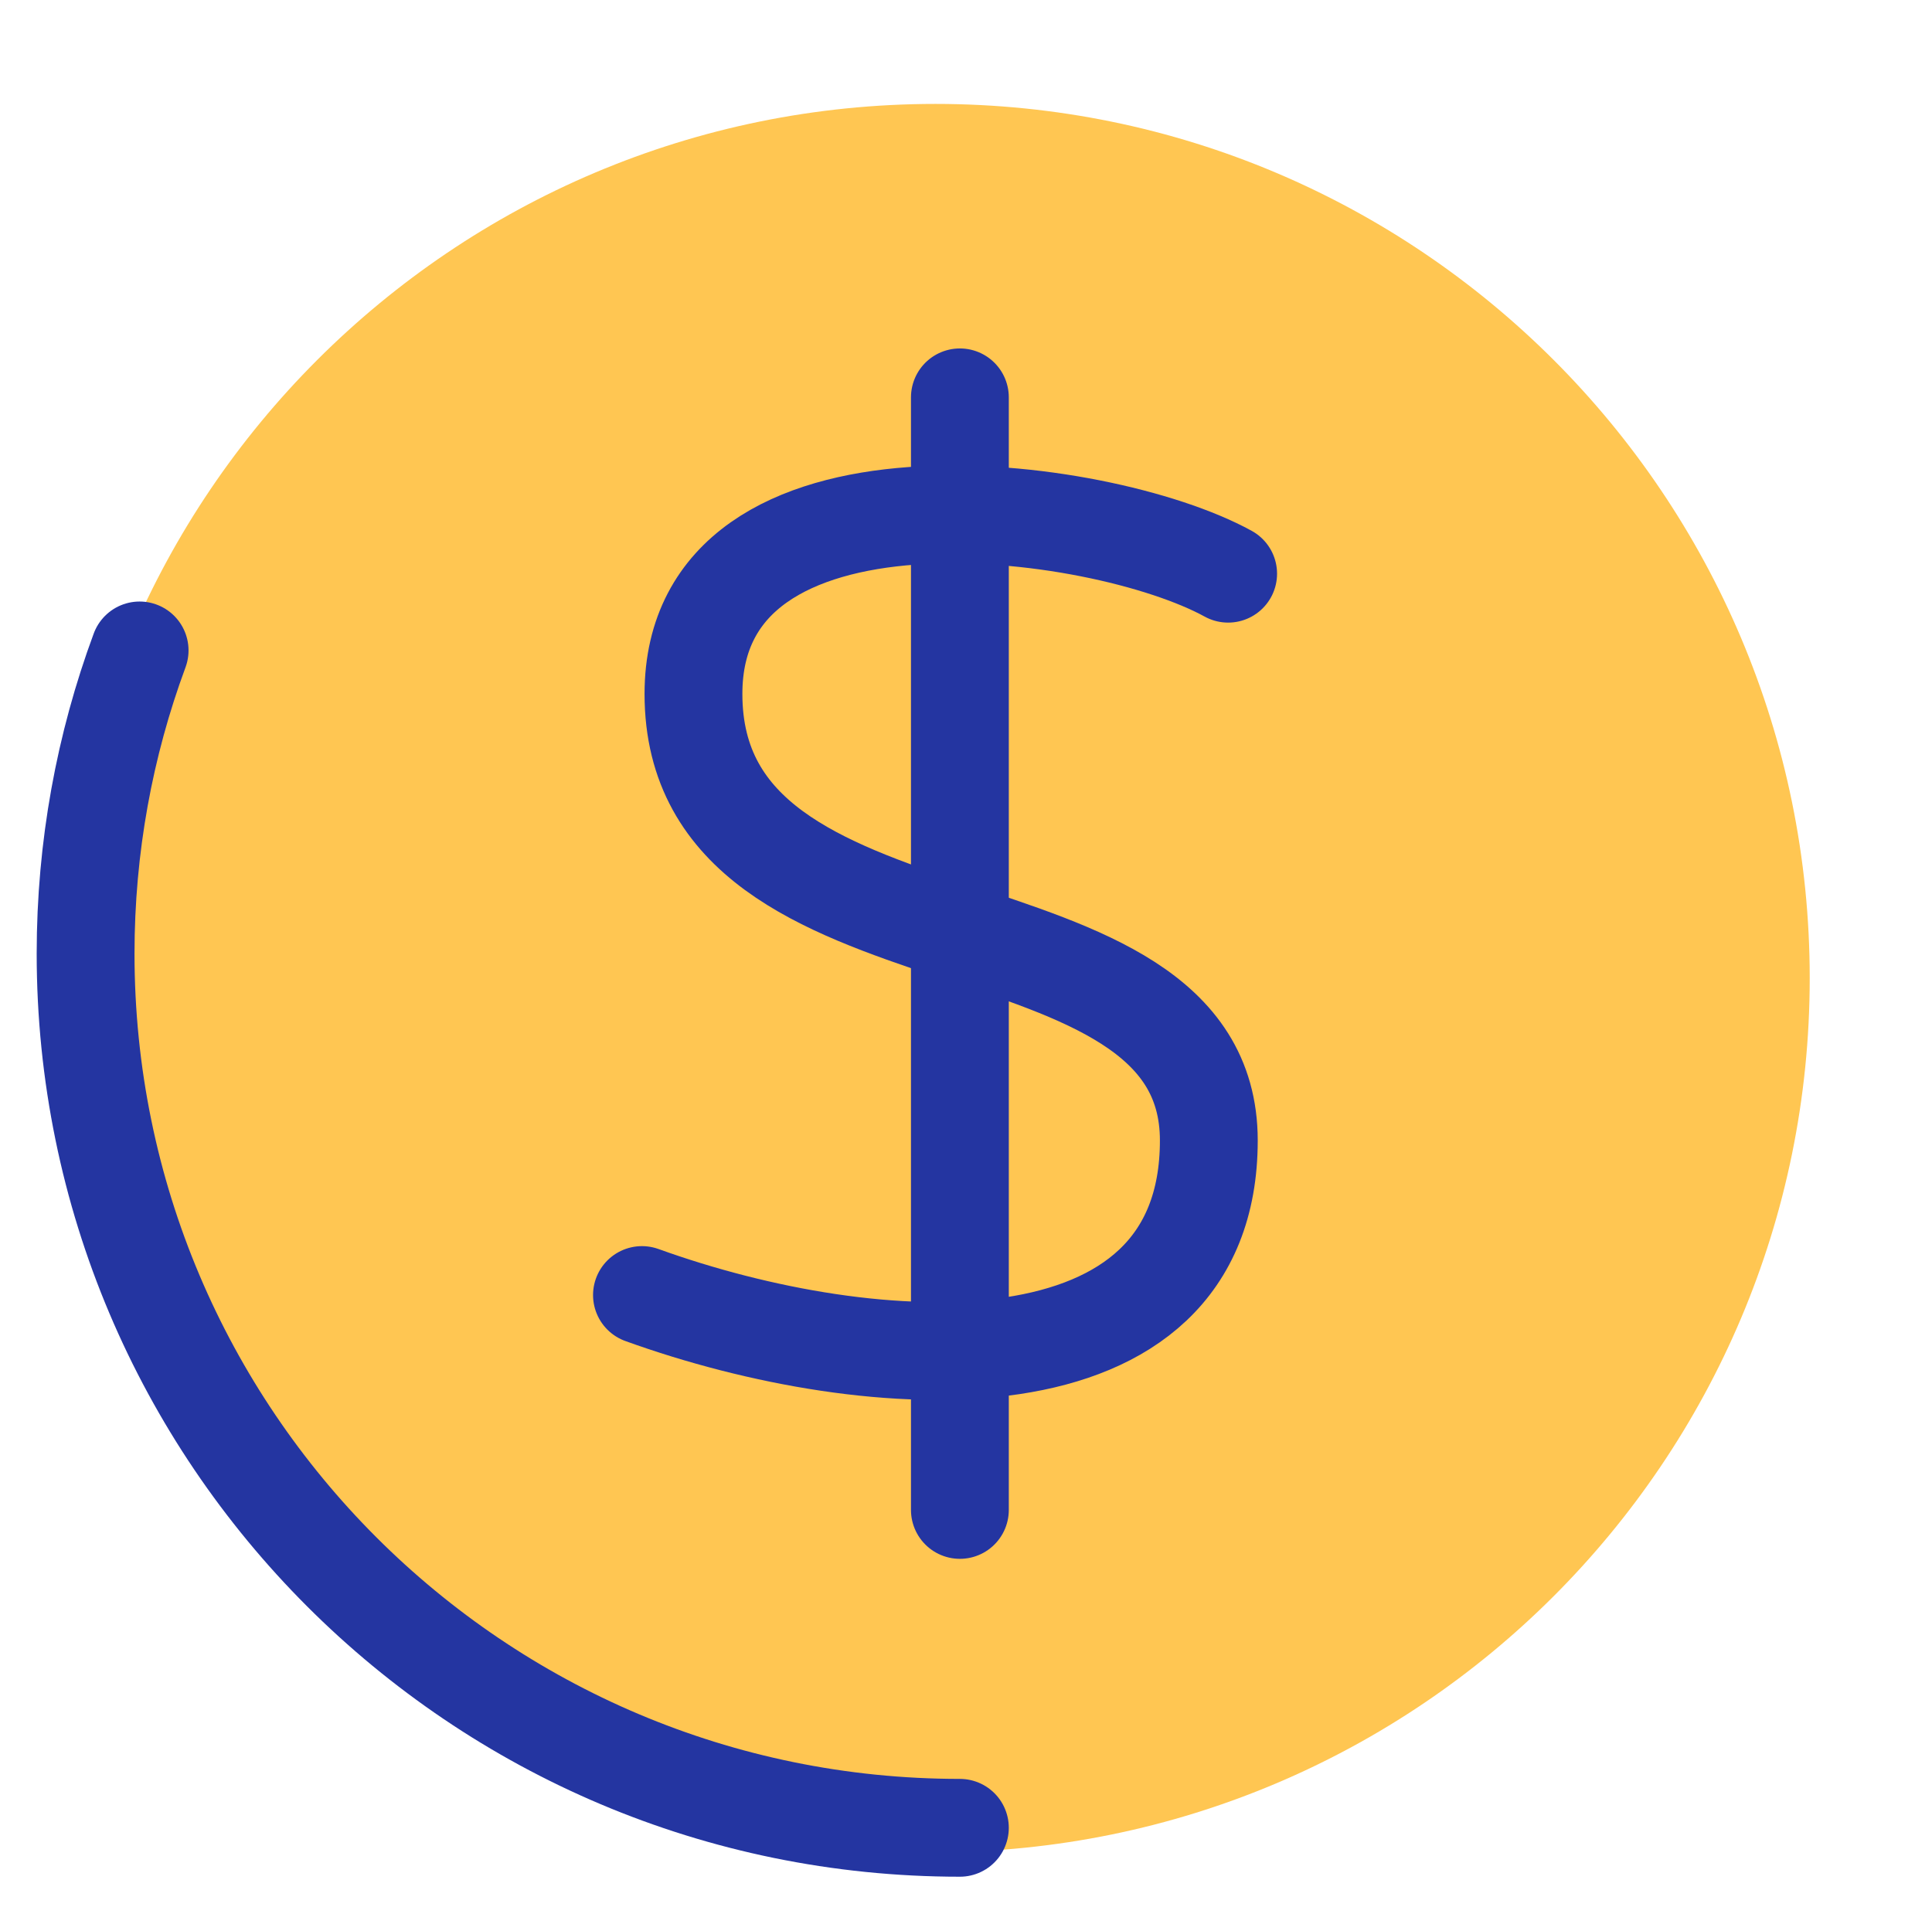 <svg width="79" height="78" viewBox="0 0 79 78" fill="none" xmlns="http://www.w3.org/2000/svg">
<g clip-path="url(#clip0_1429_4103)">
<path d="M38.25 75.75C57.994 75.75 74 59.744 74 40C74 20.256 57.994 4.25 38.25 4.25C18.506 4.25 2.5 20.256 2.5 40C2.5 59.744 18.506 75.75 38.25 75.75Z" fill="#FFC652"/>
<path d="M39.25 74.75C19.506 74.75 3.5 58.744 3.5 39C3.5 34.64 4.28 30.463 5.709 26.6" stroke="#2435A1" stroke-width="4" stroke-linecap="round" stroke-linejoin="round"/>
<path d="M39.25 16.25V61.75" stroke="#2435A1" stroke-width="4" stroke-linecap="round" stroke-linejoin="round"/>
<path d="M50.219 23.462C44.95 20.566 28.356 18.405 28.356 28.379C28.356 40.32 49.429 36.104 49.429 46.641C49.429 57.177 35.733 56.384 26.25 52.962" stroke="#2435A1" stroke-width="4" stroke-linecap="round" stroke-linejoin="round"/>
</g>
<defs>
<clipPath id="clip0_1429_4103">
<rect width="78" height="78" fill="white" transform="translate(0.25)"/>
</clipPath>
</defs>
</svg>
